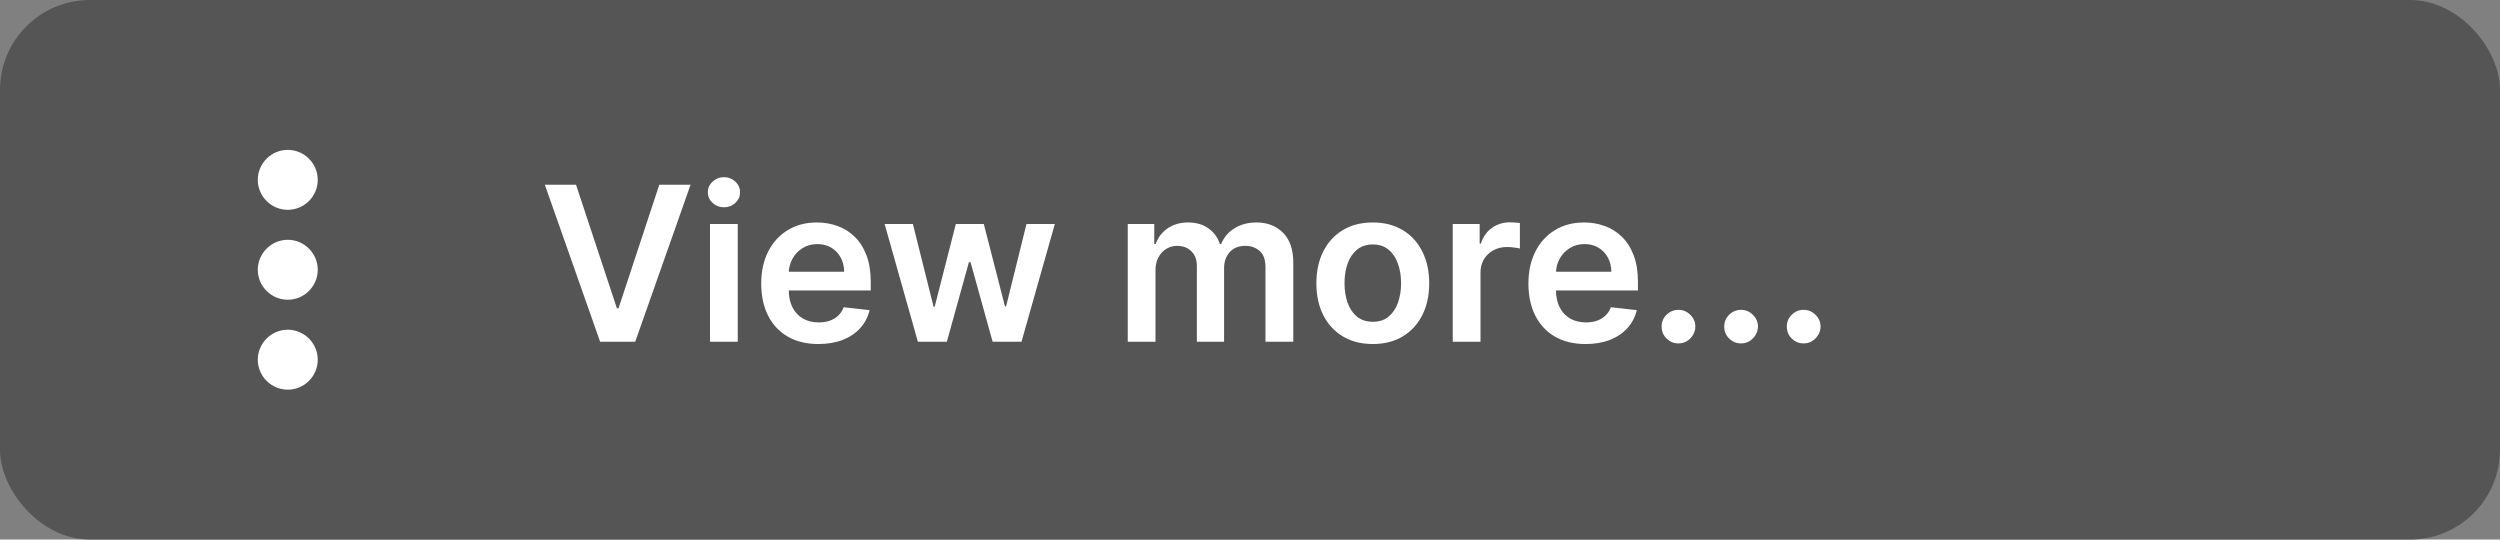 <svg width="139" height="30" viewBox="0 0 139 30" fill="none" xmlns="http://www.w3.org/2000/svg">
<rect x="0" y="0" width="139" height="30" fill="#808080" stroke="none"/>
<g clip-path="url(#clip0_1148_642)">
<rect width="139" height="30" rx="5" fill="#555555"/>
<path d="M32.028 10.273L34.3 17.142H34.389L36.656 10.273H38.395L35.318 19H33.367L30.294 10.273H32.028ZM39.476 19V12.454H41.019V19H39.476ZM40.252 11.526C40.008 11.526 39.797 11.445 39.621 11.283C39.445 11.118 39.357 10.921 39.357 10.69C39.357 10.457 39.445 10.26 39.621 10.098C39.797 9.933 40.008 9.851 40.252 9.851C40.499 9.851 40.709 9.933 40.883 10.098C41.059 10.26 41.147 10.457 41.147 10.69C41.147 10.921 41.059 11.118 40.883 11.283C40.709 11.445 40.499 11.526 40.252 11.526ZM45.503 19.128C44.847 19.128 44.28 18.991 43.803 18.719C43.328 18.443 42.963 18.054 42.707 17.551C42.452 17.046 42.324 16.45 42.324 15.766C42.324 15.092 42.452 14.501 42.707 13.993C42.966 13.482 43.327 13.084 43.79 12.8C44.253 12.513 44.797 12.369 45.422 12.369C45.825 12.369 46.206 12.435 46.564 12.565C46.925 12.693 47.243 12.892 47.519 13.162C47.797 13.432 48.016 13.776 48.175 14.193C48.334 14.608 48.413 15.102 48.413 15.676V16.149H43.048V15.109H46.935C46.932 14.814 46.868 14.551 46.743 14.321C46.618 14.088 46.443 13.905 46.219 13.771C45.997 13.638 45.739 13.571 45.443 13.571C45.128 13.571 44.851 13.648 44.612 13.801C44.374 13.952 44.188 14.151 44.054 14.398C43.923 14.642 43.856 14.911 43.854 15.203V16.111C43.854 16.491 43.923 16.818 44.062 17.091C44.202 17.361 44.396 17.568 44.646 17.713C44.896 17.855 45.189 17.926 45.524 17.926C45.749 17.926 45.952 17.895 46.133 17.832C46.315 17.767 46.473 17.672 46.606 17.547C46.74 17.422 46.841 17.267 46.909 17.082L48.349 17.244C48.258 17.625 48.085 17.957 47.83 18.241C47.577 18.523 47.253 18.741 46.858 18.898C46.463 19.051 46.011 19.128 45.503 19.128ZM51.034 19L49.185 12.454H50.757L51.908 17.057H51.967L53.144 12.454H54.699L55.875 17.031H55.939L57.072 12.454H58.649L56.795 19H55.189L53.962 14.577H53.872L52.645 19H51.034ZM62.703 19V12.454H64.177V13.567H64.254C64.39 13.192 64.616 12.899 64.931 12.689C65.247 12.476 65.623 12.369 66.061 12.369C66.504 12.369 66.877 12.477 67.181 12.693C67.488 12.906 67.704 13.197 67.829 13.567H67.897C68.042 13.203 68.287 12.913 68.63 12.697C68.977 12.479 69.387 12.369 69.862 12.369C70.464 12.369 70.956 12.56 71.336 12.94C71.717 13.321 71.907 13.876 71.907 14.607V19H70.36V14.845C70.36 14.439 70.252 14.142 70.037 13.954C69.821 13.764 69.556 13.669 69.244 13.669C68.872 13.669 68.581 13.786 68.37 14.018C68.163 14.249 68.059 14.548 68.059 14.918V19H66.546V14.781C66.546 14.443 66.444 14.173 66.24 13.972C66.038 13.77 65.774 13.669 65.447 13.669C65.225 13.669 65.024 13.726 64.842 13.839C64.66 13.95 64.515 14.108 64.407 14.312C64.299 14.514 64.245 14.75 64.245 15.02V19H62.703ZM76.327 19.128C75.688 19.128 75.134 18.987 74.665 18.706C74.197 18.425 73.833 18.031 73.575 17.526C73.319 17.02 73.191 16.429 73.191 15.753C73.191 15.077 73.319 14.484 73.575 13.976C73.833 13.467 74.197 13.072 74.665 12.791C75.134 12.51 75.688 12.369 76.327 12.369C76.967 12.369 77.521 12.51 77.989 12.791C78.458 13.072 78.82 13.467 79.076 13.976C79.335 14.484 79.464 15.077 79.464 15.753C79.464 16.429 79.335 17.02 79.076 17.526C78.82 18.031 78.458 18.425 77.989 18.706C77.521 18.987 76.967 19.128 76.327 19.128ZM76.336 17.892C76.683 17.892 76.972 17.797 77.205 17.607C77.438 17.413 77.612 17.155 77.725 16.831C77.842 16.507 77.9 16.146 77.9 15.749C77.9 15.348 77.842 14.986 77.725 14.662C77.612 14.335 77.438 14.075 77.205 13.882C76.972 13.689 76.683 13.592 76.336 13.592C75.981 13.592 75.685 13.689 75.45 13.882C75.217 14.075 75.042 14.335 74.925 14.662C74.812 14.986 74.755 15.348 74.755 15.749C74.755 16.146 74.812 16.507 74.925 16.831C75.042 17.155 75.217 17.413 75.45 17.607C75.685 17.797 75.981 17.892 76.336 17.892ZM80.773 19V12.454H82.269V13.546H82.337C82.456 13.168 82.661 12.876 82.951 12.672C83.243 12.464 83.577 12.361 83.952 12.361C84.037 12.361 84.132 12.365 84.238 12.374C84.346 12.379 84.435 12.389 84.506 12.403V13.822C84.441 13.8 84.337 13.78 84.195 13.763C84.056 13.743 83.921 13.733 83.79 13.733C83.509 13.733 83.256 13.794 83.032 13.916C82.81 14.036 82.635 14.202 82.507 14.415C82.38 14.628 82.316 14.874 82.316 15.152V19H80.773ZM88.159 19.128C87.503 19.128 86.936 18.991 86.459 18.719C85.984 18.443 85.619 18.054 85.364 17.551C85.108 17.046 84.98 16.45 84.98 15.766C84.98 15.092 85.108 14.501 85.364 13.993C85.622 13.482 85.983 13.084 86.446 12.8C86.909 12.513 87.453 12.369 88.078 12.369C88.481 12.369 88.862 12.435 89.22 12.565C89.581 12.693 89.899 12.892 90.175 13.162C90.453 13.432 90.672 13.776 90.831 14.193C90.99 14.608 91.07 15.102 91.07 15.676V16.149H85.704V15.109H89.591C89.588 14.814 89.524 14.551 89.399 14.321C89.274 14.088 89.099 13.905 88.875 13.771C88.653 13.638 88.395 13.571 88.099 13.571C87.784 13.571 87.507 13.648 87.269 13.801C87.03 13.952 86.844 14.151 86.71 14.398C86.579 14.642 86.513 14.911 86.51 15.203V16.111C86.51 16.491 86.579 16.818 86.719 17.091C86.858 17.361 87.053 17.568 87.303 17.713C87.553 17.855 87.845 17.926 88.18 17.926C88.405 17.926 88.608 17.895 88.79 17.832C88.972 17.767 89.129 17.672 89.263 17.547C89.396 17.422 89.497 17.267 89.565 17.082L91.006 17.244C90.915 17.625 90.742 17.957 90.486 18.241C90.233 18.523 89.909 18.741 89.514 18.898C89.119 19.051 88.668 19.128 88.159 19.128ZM93.325 19.094C93.066 19.094 92.845 19.003 92.66 18.821C92.475 18.639 92.385 18.418 92.387 18.156C92.385 17.901 92.475 17.682 92.66 17.5C92.845 17.318 93.066 17.227 93.325 17.227C93.575 17.227 93.792 17.318 93.977 17.5C94.164 17.682 94.26 17.901 94.262 18.156C94.26 18.329 94.214 18.487 94.126 18.629C94.041 18.771 93.927 18.885 93.785 18.97C93.646 19.053 93.493 19.094 93.325 19.094ZM96.805 19.094C96.547 19.094 96.325 19.003 96.141 18.821C95.956 18.639 95.865 18.418 95.868 18.156C95.865 17.901 95.956 17.682 96.141 17.5C96.325 17.318 96.547 17.227 96.805 17.227C97.055 17.227 97.273 17.318 97.457 17.5C97.645 17.682 97.74 17.901 97.743 18.156C97.74 18.329 97.695 18.487 97.606 18.629C97.521 18.771 97.408 18.885 97.266 18.97C97.126 19.053 96.973 19.094 96.805 19.094ZM100.286 19.094C100.027 19.094 99.806 19.003 99.621 18.821C99.436 18.639 99.346 18.418 99.348 18.156C99.346 17.901 99.436 17.682 99.621 17.5C99.806 17.318 100.027 17.227 100.286 17.227C100.536 17.227 100.753 17.318 100.938 17.5C101.125 17.682 101.221 17.901 101.223 18.156C101.221 18.329 101.175 18.487 101.087 18.629C101.002 18.771 100.888 18.885 100.746 18.97C100.607 19.053 100.453 19.094 100.286 19.094Z" fill="white"/>
<path d="M16 11.666C16.917 11.666 17.667 10.916 17.667 10C17.667 9.083 16.917 8.333 16 8.333C15.083 8.333 14.333 9.083 14.333 10C14.333 10.916 15.083 11.666 16 11.666ZM16 13.333C15.083 13.333 14.333 14.083 14.333 15C14.333 15.916 15.083 16.666 16 16.666C16.917 16.666 17.667 15.916 17.667 15C17.667 14.083 16.917 13.333 16 13.333ZM16 18.333C15.083 18.333 14.333 19.083 14.333 20C14.333 20.916 15.083 21.666 16 21.666C16.917 21.666 17.667 20.916 17.667 20C17.667 19.083 16.917 18.333 16 18.333Z" fill="white"/>
</g>
<defs>
<clipPath id="clip0_1148_642">
<rect width="139" height="30" fill="white"/>
</clipPath>
</defs>
</svg>
